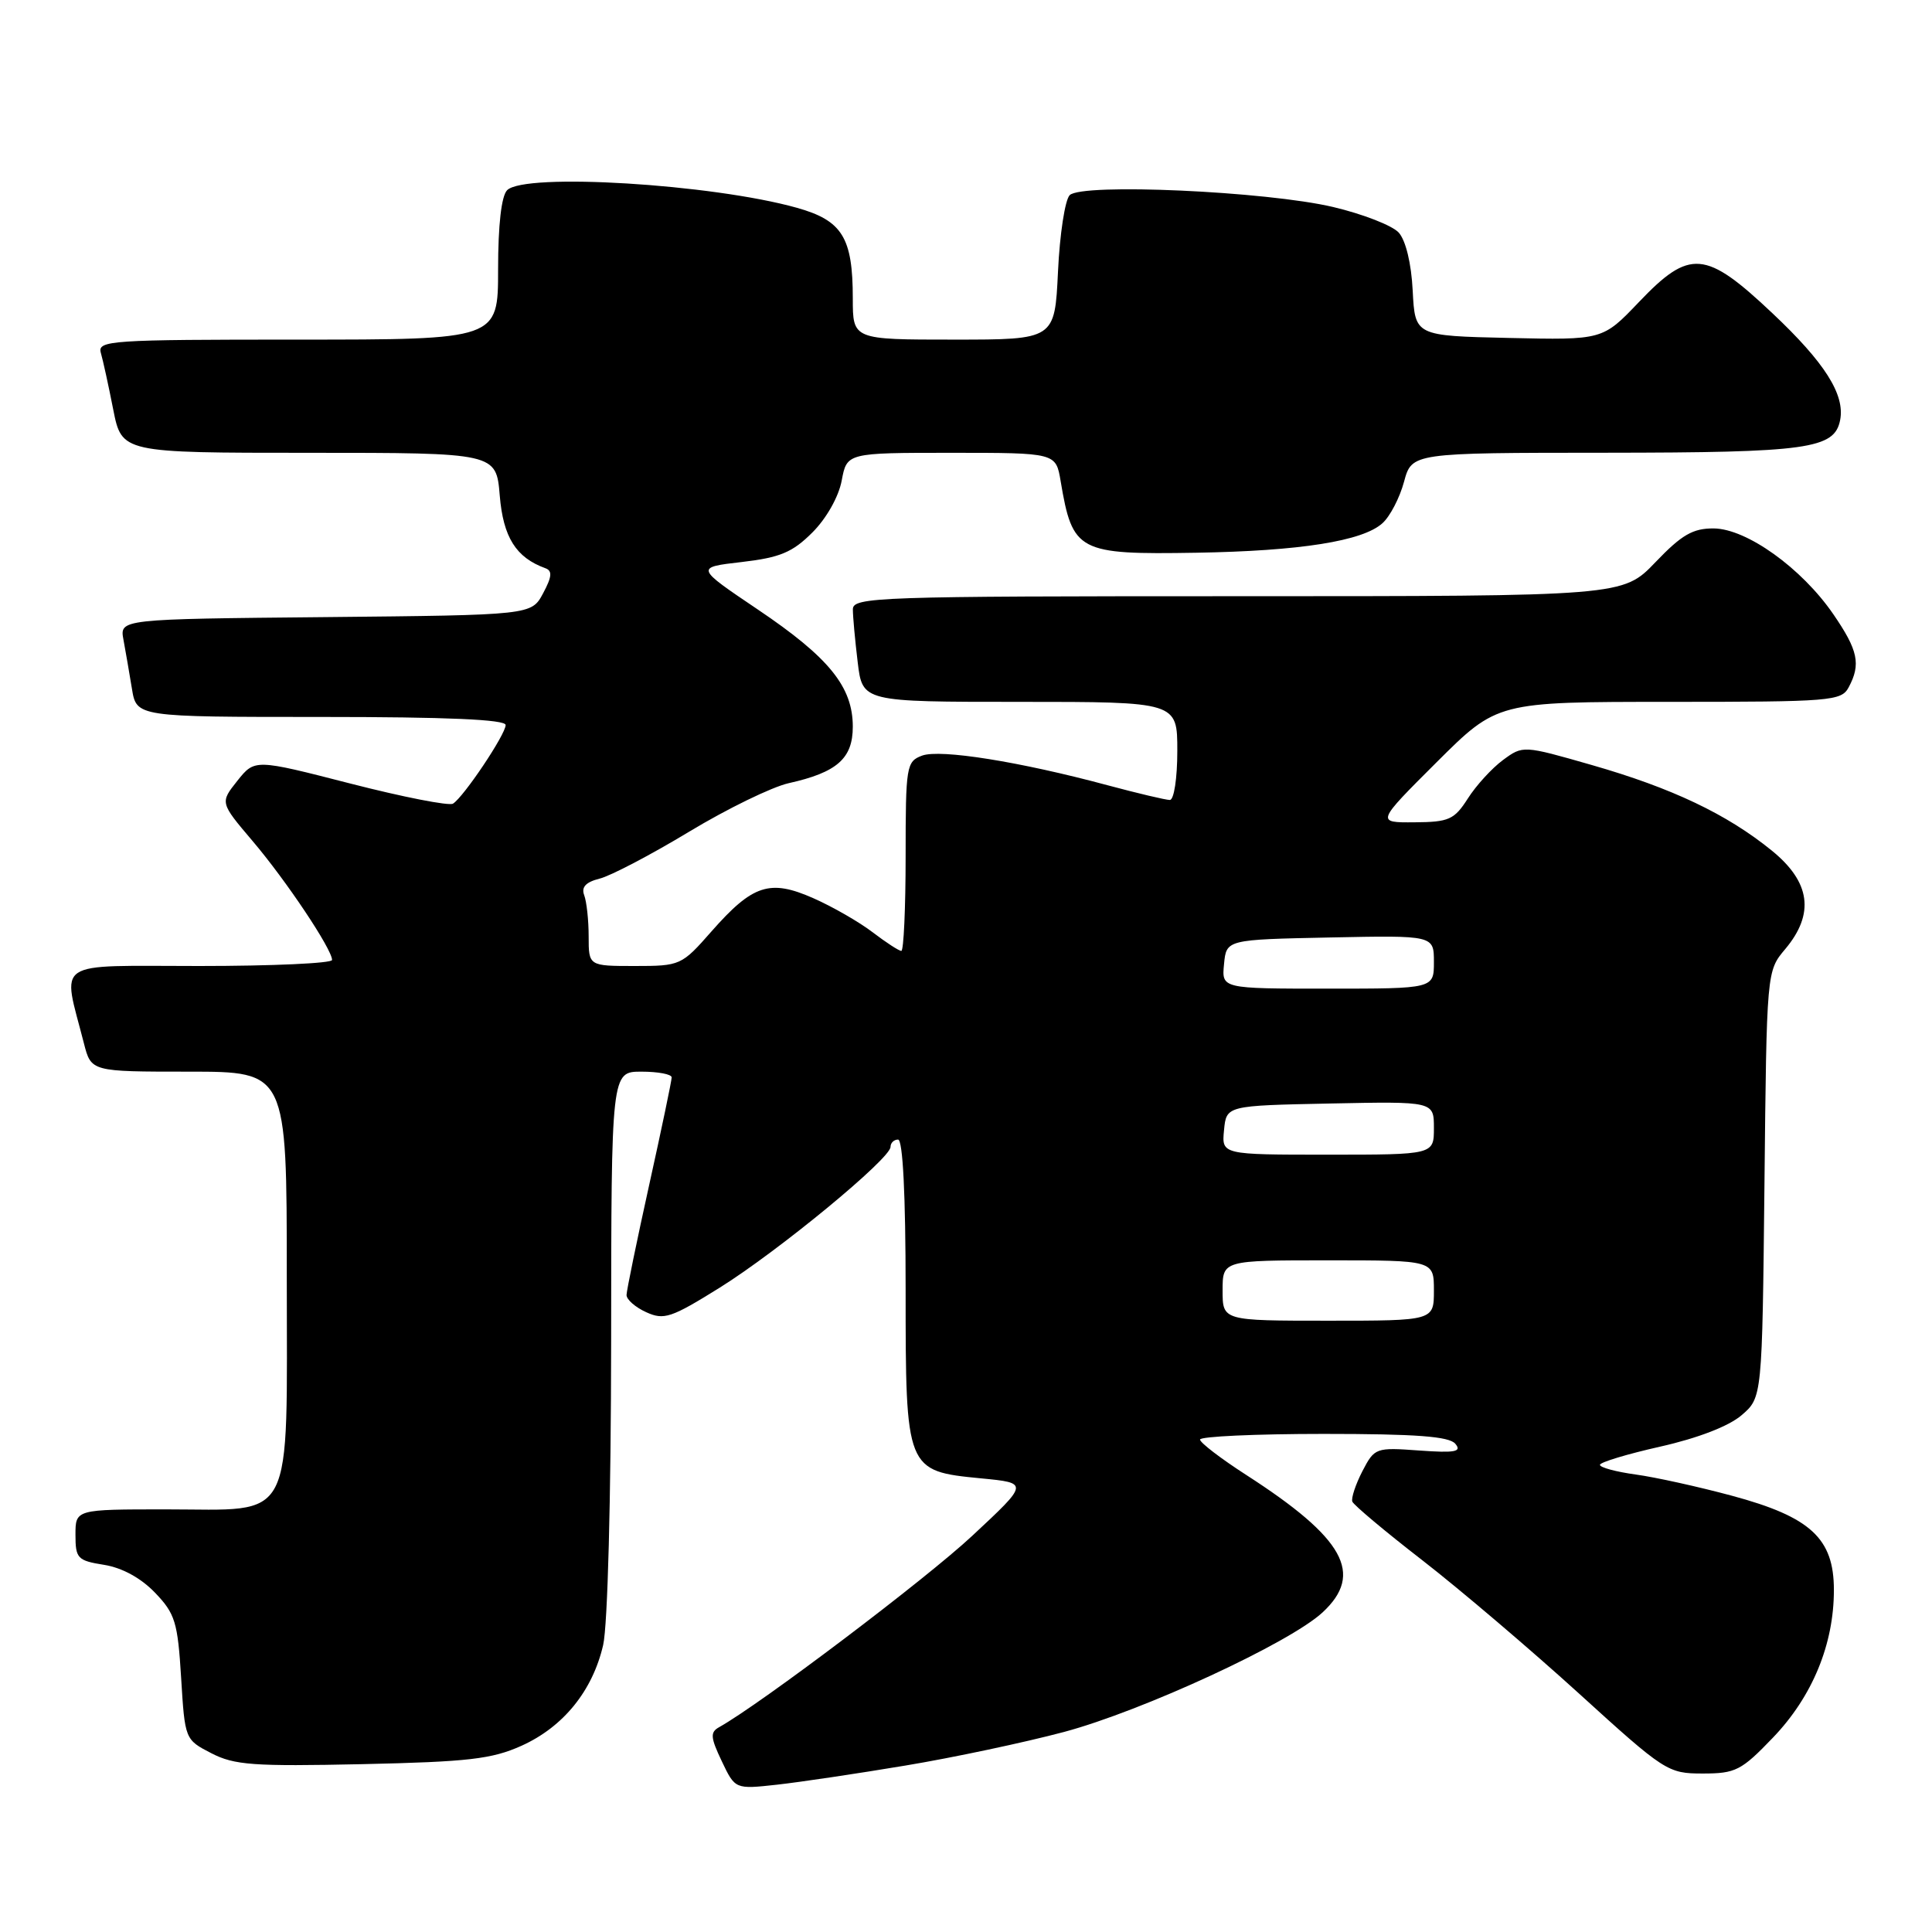 <?xml version="1.0" encoding="UTF-8" standalone="no"?>
<!DOCTYPE svg PUBLIC "-//W3C//DTD SVG 1.1//EN" "http://www.w3.org/Graphics/SVG/1.1/DTD/svg11.dtd" >
<svg xmlns="http://www.w3.org/2000/svg" xmlns:xlink="http://www.w3.org/1999/xlink" version="1.1" viewBox="0 0 256 256">
 <g >
 <path fill="currentColor"
d=" M 120.00 233.94 C 126.33 232.89 135.78 230.88 141.00 229.49 C 151.41 226.70 170.90 217.69 175.25 213.65 C 180.76 208.54 178.14 203.82 165.15 195.45 C 161.78 193.28 159.01 191.16 159.01 190.75 C 159.00 190.34 166.37 190.00 175.38 190.00 C 187.67 190.00 192.03 190.33 192.84 191.31 C 193.73 192.37 192.82 192.54 188.05 192.20 C 182.29 191.78 182.14 191.83 180.52 194.95 C 179.62 196.70 179.02 198.51 179.19 198.97 C 179.36 199.42 183.55 202.94 188.50 206.77 C 193.45 210.61 202.76 218.53 209.19 224.37 C 220.59 234.74 221.00 235.00 225.62 235.00 C 229.98 235.00 230.74 234.61 234.93 230.24 C 240.15 224.80 243.01 217.86 243.00 210.67 C 243.00 203.85 239.92 201.00 229.48 198.19 C 225.06 197.00 219.32 195.73 216.73 195.38 C 214.13 195.02 212.00 194.45 212.00 194.10 C 212.00 193.76 215.61 192.67 220.01 191.68 C 224.98 190.56 229.07 188.98 230.76 187.53 C 233.50 185.18 233.50 185.18 233.80 156.93 C 234.09 128.68 234.09 128.68 236.55 125.76 C 240.48 121.08 239.91 116.87 234.75 112.69 C 228.81 107.87 221.55 104.42 210.92 101.37 C 201.82 98.76 201.80 98.76 199.15 100.71 C 197.69 101.79 195.60 104.07 194.50 105.80 C 192.70 108.61 192.00 108.93 187.42 108.96 C 182.34 109.00 182.34 109.00 190.36 101.00 C 198.39 93.00 198.39 93.00 221.16 93.00 C 242.65 93.00 243.99 92.89 244.96 91.07 C 246.60 88.01 246.21 86.17 242.92 81.38 C 238.72 75.27 231.44 70.06 227.08 70.02 C 224.31 70.00 222.83 70.86 219.35 74.50 C 215.03 79.00 215.03 79.00 164.02 79.00 C 116.09 79.00 113.00 79.11 113.01 80.75 C 113.01 81.71 113.30 84.86 113.65 87.75 C 114.28 93.00 114.28 93.00 135.14 93.00 C 156.00 93.00 156.00 93.00 156.00 99.50 C 156.00 103.12 155.56 106.00 155.01 106.00 C 154.47 106.00 150.75 105.12 146.76 104.05 C 135.13 100.92 124.60 99.24 122.19 100.12 C 120.10 100.90 120.00 101.48 120.00 113.47 C 120.00 120.36 119.74 126.00 119.43 126.00 C 119.12 126.00 117.41 124.89 115.63 123.53 C 113.85 122.17 110.32 120.14 107.78 119.02 C 102.01 116.47 99.75 117.20 94.28 123.41 C 90.32 127.92 90.15 128.00 84.12 128.00 C 78.00 128.00 78.00 128.00 78.00 124.08 C 78.00 121.93 77.73 119.47 77.41 118.62 C 77.00 117.55 77.62 116.88 79.46 116.42 C 80.91 116.06 86.24 113.27 91.29 110.22 C 96.34 107.17 102.28 104.28 104.49 103.78 C 110.91 102.35 113.00 100.51 113.00 96.29 C 113.00 91.00 109.85 87.12 100.41 80.76 C 92.13 75.18 92.13 75.18 98.29 74.47 C 103.37 73.88 105.01 73.19 107.65 70.55 C 109.51 68.69 111.13 65.82 111.53 63.68 C 112.22 60.00 112.22 60.00 126.07 60.00 C 139.91 60.00 139.91 60.00 140.54 63.75 C 142.12 73.12 142.83 73.50 158.50 73.24 C 172.27 73.01 180.57 71.70 183.18 69.33 C 184.19 68.43 185.47 65.95 186.04 63.84 C 187.08 60.00 187.08 60.00 212.79 59.99 C 239.60 59.97 243.09 59.48 243.83 55.65 C 244.48 52.28 241.79 48.04 234.86 41.51 C 225.98 33.13 223.91 32.95 217.16 40.03 C 212.36 45.06 212.36 45.06 199.93 44.78 C 187.50 44.50 187.50 44.50 187.19 38.52 C 187.01 34.90 186.27 31.86 185.34 30.82 C 184.49 29.88 180.58 28.36 176.65 27.43 C 167.76 25.34 143.36 24.24 141.74 25.86 C 141.12 26.48 140.42 31.04 140.19 35.99 C 139.76 45.00 139.76 45.00 126.38 45.00 C 113.00 45.00 113.00 45.00 113.00 39.55 C 113.00 31.47 111.61 29.22 105.58 27.53 C 94.32 24.38 69.53 22.87 67.20 25.20 C 66.44 25.96 66.00 29.80 66.00 35.70 C 66.00 45.00 66.00 45.00 39.43 45.00 C 14.61 45.00 12.90 45.11 13.36 46.75 C 13.64 47.71 14.38 51.09 15.00 54.25 C 16.14 60.00 16.14 60.00 40.95 60.00 C 65.75 60.00 65.75 60.00 66.22 65.67 C 66.68 71.19 68.37 73.88 72.26 75.29 C 73.21 75.63 73.14 76.42 71.96 78.62 C 70.42 81.50 70.42 81.50 43.14 81.77 C 15.85 82.03 15.85 82.03 16.36 84.77 C 16.64 86.27 17.14 89.19 17.48 91.25 C 18.09 95.00 18.09 95.00 42.55 95.00 C 59.25 95.00 67.00 95.34 67.00 96.07 C 67.00 97.31 61.44 105.61 60.02 106.49 C 59.50 106.81 53.38 105.61 46.41 103.82 C 33.76 100.57 33.76 100.57 31.45 103.46 C 29.15 106.35 29.15 106.35 33.46 111.43 C 37.91 116.66 44.00 125.78 44.00 127.20 C 44.00 127.64 36.09 128.00 26.42 128.00 C 6.76 128.00 8.25 127.00 11.12 138.25 C 12.08 142.00 12.08 142.00 25.04 142.00 C 38.00 142.00 38.00 142.00 38.00 169.00 C 38.00 202.44 39.26 200.00 22.00 200.00 C 10.00 200.00 10.00 200.00 10.00 203.37 C 10.00 206.50 10.27 206.79 13.79 207.35 C 16.18 207.73 18.68 209.10 20.54 211.04 C 23.21 213.82 23.55 214.94 24.00 222.31 C 24.50 230.48 24.51 230.51 28.00 232.31 C 31.06 233.89 33.58 234.07 48.00 233.76 C 62.06 233.45 65.18 233.09 69.11 231.32 C 74.65 228.82 78.52 224.04 79.92 217.98 C 80.52 215.36 80.96 198.67 80.98 177.75 C 81.00 142.00 81.00 142.00 85.00 142.00 C 87.20 142.00 89.00 142.34 89.00 142.76 C 89.00 143.19 87.66 149.60 86.02 157.01 C 84.38 164.43 83.03 170.99 83.02 171.59 C 83.01 172.19 84.18 173.22 85.62 173.87 C 87.98 174.95 88.93 174.63 95.37 170.62 C 103.14 165.77 118.00 153.53 118.00 151.97 C 118.00 151.44 118.45 151.00 119.00 151.00 C 119.63 151.00 120.00 158.30 120.00 170.89 C 120.00 194.84 120.03 194.92 129.99 195.89 C 136.34 196.50 136.34 196.50 128.83 203.50 C 122.68 209.24 100.84 225.75 95.29 228.86 C 94.08 229.53 94.14 230.22 95.64 233.37 C 97.41 237.09 97.41 237.09 102.96 236.48 C 106.01 236.14 113.67 235.00 120.00 233.94 Z  M 162.00 171.00 C 162.00 167.00 162.00 167.00 176.00 167.00 C 190.00 167.00 190.00 167.00 190.00 171.00 C 190.00 175.00 190.00 175.00 176.00 175.00 C 162.00 175.00 162.00 175.00 162.00 171.00 Z  M 162.19 149.75 C 162.50 146.50 162.50 146.50 176.25 146.22 C 190.00 145.94 190.00 145.94 190.00 149.47 C 190.00 153.00 190.00 153.00 175.94 153.00 C 161.87 153.00 161.87 153.00 162.19 149.75 Z  M 162.19 127.75 C 162.50 124.50 162.50 124.50 176.25 124.22 C 190.00 123.94 190.00 123.94 190.00 127.47 C 190.00 131.00 190.00 131.00 175.94 131.00 C 161.87 131.00 161.87 131.00 162.19 127.75 Z "/>
</g>
</svg>